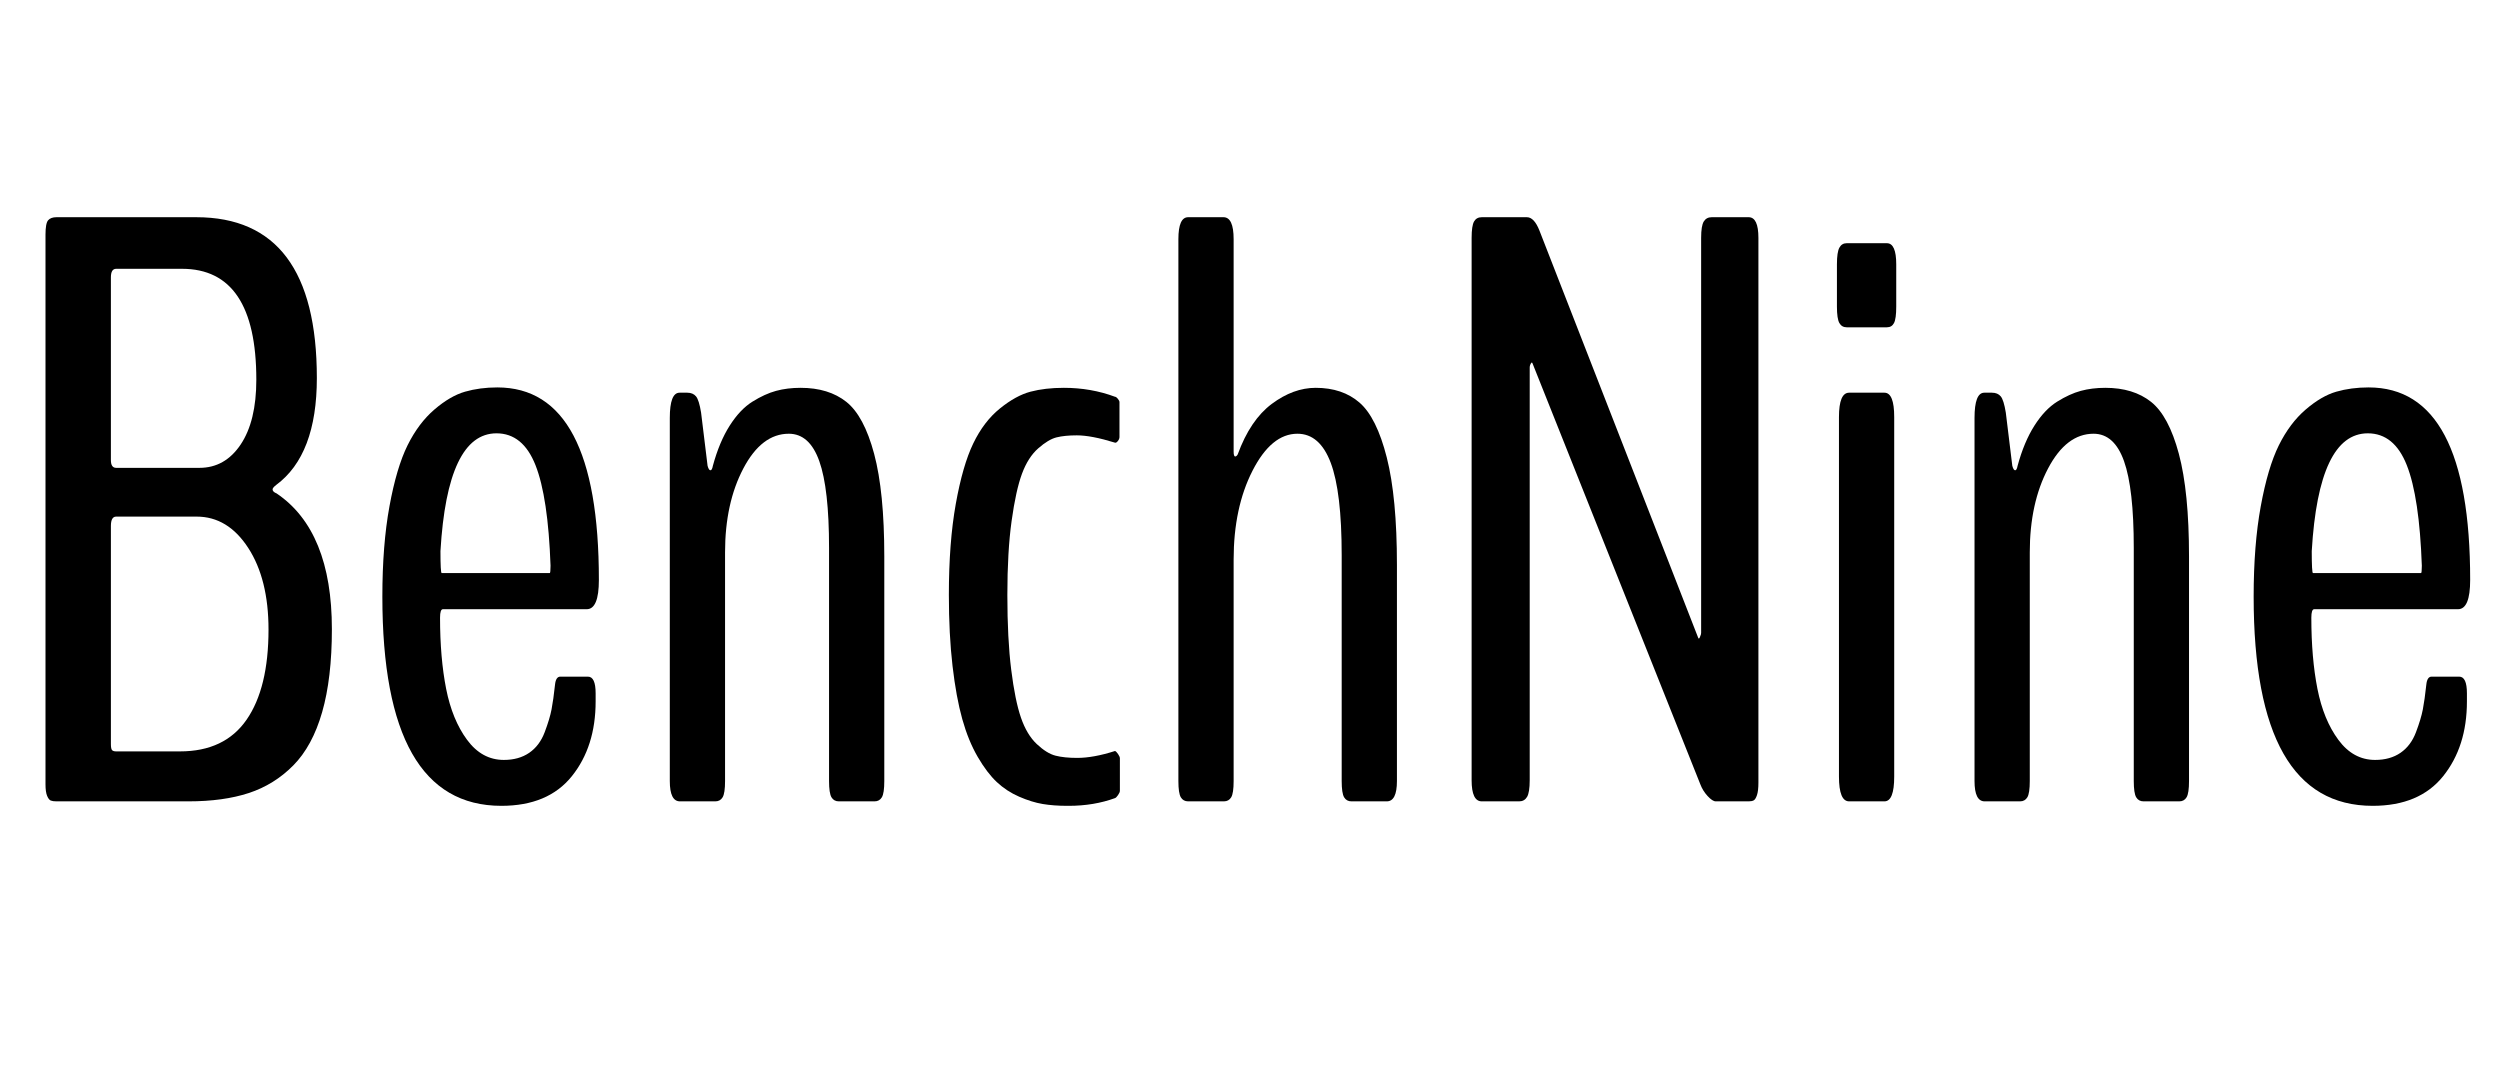 <svg width="43.08" height="18.73" viewBox="0 0 43.08 18.73" xmlns="http://www.w3.org/2000/svg"><path transform="translate(0 13.809) scale(.007 -.007)" d="m286 821h205q63 0 101.5 57.5t38.5 159.5q0 273-183 273h-162q-13 0-13-21v-450q0-19 13-19zm0-698h157q110 0 164 78t54 222q0 124-50 201t-127 77h-198q-13 0-13-23v-537q0-12 3-15t10-3zm-147-123q-9 0-14 2t-9 11.5-4 28.5v1353q0 28 6.5 35.5t20.5 7.5h344q297 0 297-396 0-189-100-263-9-7-9-11 0-6 10-10 136-92 136-334 0-121-24-204.5t-71-131-109.5-68-148.5-20.5z"/><path transform="translate(6.022 13.809) scale(.007 -.007)" d="m227 562h266q2 0 2 18-6 169-37 247.5t-96 78.5q-121 0-138-290 0-54 3-54zm379-316q0-111-58.5-184t-173.5-73q-293 0-293 515 0 127 17.5 222.5t44.5 150 66 88 75.5 44 79.5 10.5q250 0 250-474 0-72-30-72h-354q-7 0-7-21 0-99 15-175t51.5-125.5 90.5-49.5q37 0 62.5 17.5t38 50.5 17 56.5 8.5 60.5q2 20 13 20h68q19 0 19-41z"/><path transform="translate(10.835 13.809) scale(.007 -.007)" d="m126 0q-25 0-25 50v894q0 62 24 62h19q14 0 21.5-9t12.5-40l16-131q3-11 7-11t6 11q16 59 41.5 99t56 59 58 26.5 60.5 7.5q69 0 112.5-34.5t68.5-128 25-252.5v-553q0-30-6-40t-18-10h-88q-12 0-18 10t-6 40v574q0 146-24 213.5t-75 67.5q-67 0-112-85.5t-45-206.5v-563q0-30-6-40t-18-10z"/><path transform="translate(15.784 13.809) scale(.007 -.007)" d="m376-11h-4q-33 0-60 4.5t-58 18-55 36-47 62-38 93-24 131-9 174.5q0 129 17 224t43 149 65.5 86 75.5 41.5 82 9.5q67 0 126-22 3 0 7-5t4-8v-86q0-5-4-10t-7-4q-58 18-94 18-30 0-50-5t-45-27-40-62.5-25.5-116-10.5-182.5q0-108 9.5-184t24-118 39-65 46-28.5 53.5-5.5q40 0 93 17 3-1 7.5-7.5t4.5-10.5v-80q0-4-4.5-10.5t-7.5-7.5q-52-19-114-19z"/><path transform="translate(19.599 13.809) scale(.007 -.007)" d="m125 0q-12 0-18 10t-6 40v1334q0 54 24 54h87q25 0 25-54v-523q0-12 4-12 3 0 6 5 31 85 84 124.5t108 39.5q66 0 108-36.5t67-135 25-264.5v-532q0-50-25-50h-87q-12 0-18 10t-6 40v556q0 156-27 227.5t-82 71.5q-64 0-110.5-91t-46.5-219v-545q0-30-6-40t-18-10z"/><path transform="translate(24.575 13.809) scale(.007 -.007)" d="m137 0q-25 0-25 52v1335q0 30 6 40.5t19 10.5h111q18 0 31-33l391-1003q2-4 5 5 2 4 2 8v972q0 30 6.5 40.5t19.5 10.5h91q24 0 24-51v-1341q0-20-3.5-30.5t-8-13-12.5-2.5h-81q-8 0-20 13t-18 29l-413 1036q-2 6-6-4-1-3-1-6v-1016q0-30-6.5-41t-19.5-11z"/><path transform="translate(30.933 13.809) scale(.007 -.007)" d="m127 1167q-12 0-18 10.5t-6 40.5v104q0 30 6 41t18 11h99q23 0 23-52v-104q0-30-5.5-40.5t-17.5-10.5zm6-1167q-25 0-25 61v885q0 60 25 60h87q24 0 24-60v-885q0-61-24-61z"/><path transform="translate(33.318 13.809) scale(.007 -.007)" d="m126 0q-25 0-25 50v894q0 62 24 62h19q14 0 21.5-9t12.5-40l16-131q3-11 7-11t6 11q16 59 41.5 99t56 59 58 26.5 60.5 7.5q69 0 112.5-34.5t68.5-128 25-252.5v-553q0-30-6-40t-18-10h-88q-12 0-18 10t-6 40v574q0 146-24 213.5t-75 67.5q-67 0-112-85.5t-45-206.5v-563q0-30-6-40t-18-10z"/><path transform="translate(38.268 13.809) scale(.007 -.007)" d="m227 562h266q2 0 2 18-6 169-37 247.5t-96 78.5q-121 0-138-290 0-54 3-54zm379-316q0-111-58.5-184t-173.5-73q-293 0-293 515 0 127 17.5 222.5t44.5 150 66 88 75.5 44 79.5 10.5q250 0 250-474 0-72-30-72h-354q-7 0-7-21 0-99 15-175t51.5-125.5 90.5-49.5q37 0 62.5 17.5t38 50.5 17 56.5 8.5 60.5q2 20 13 20h68q19 0 19-41z"/></svg>